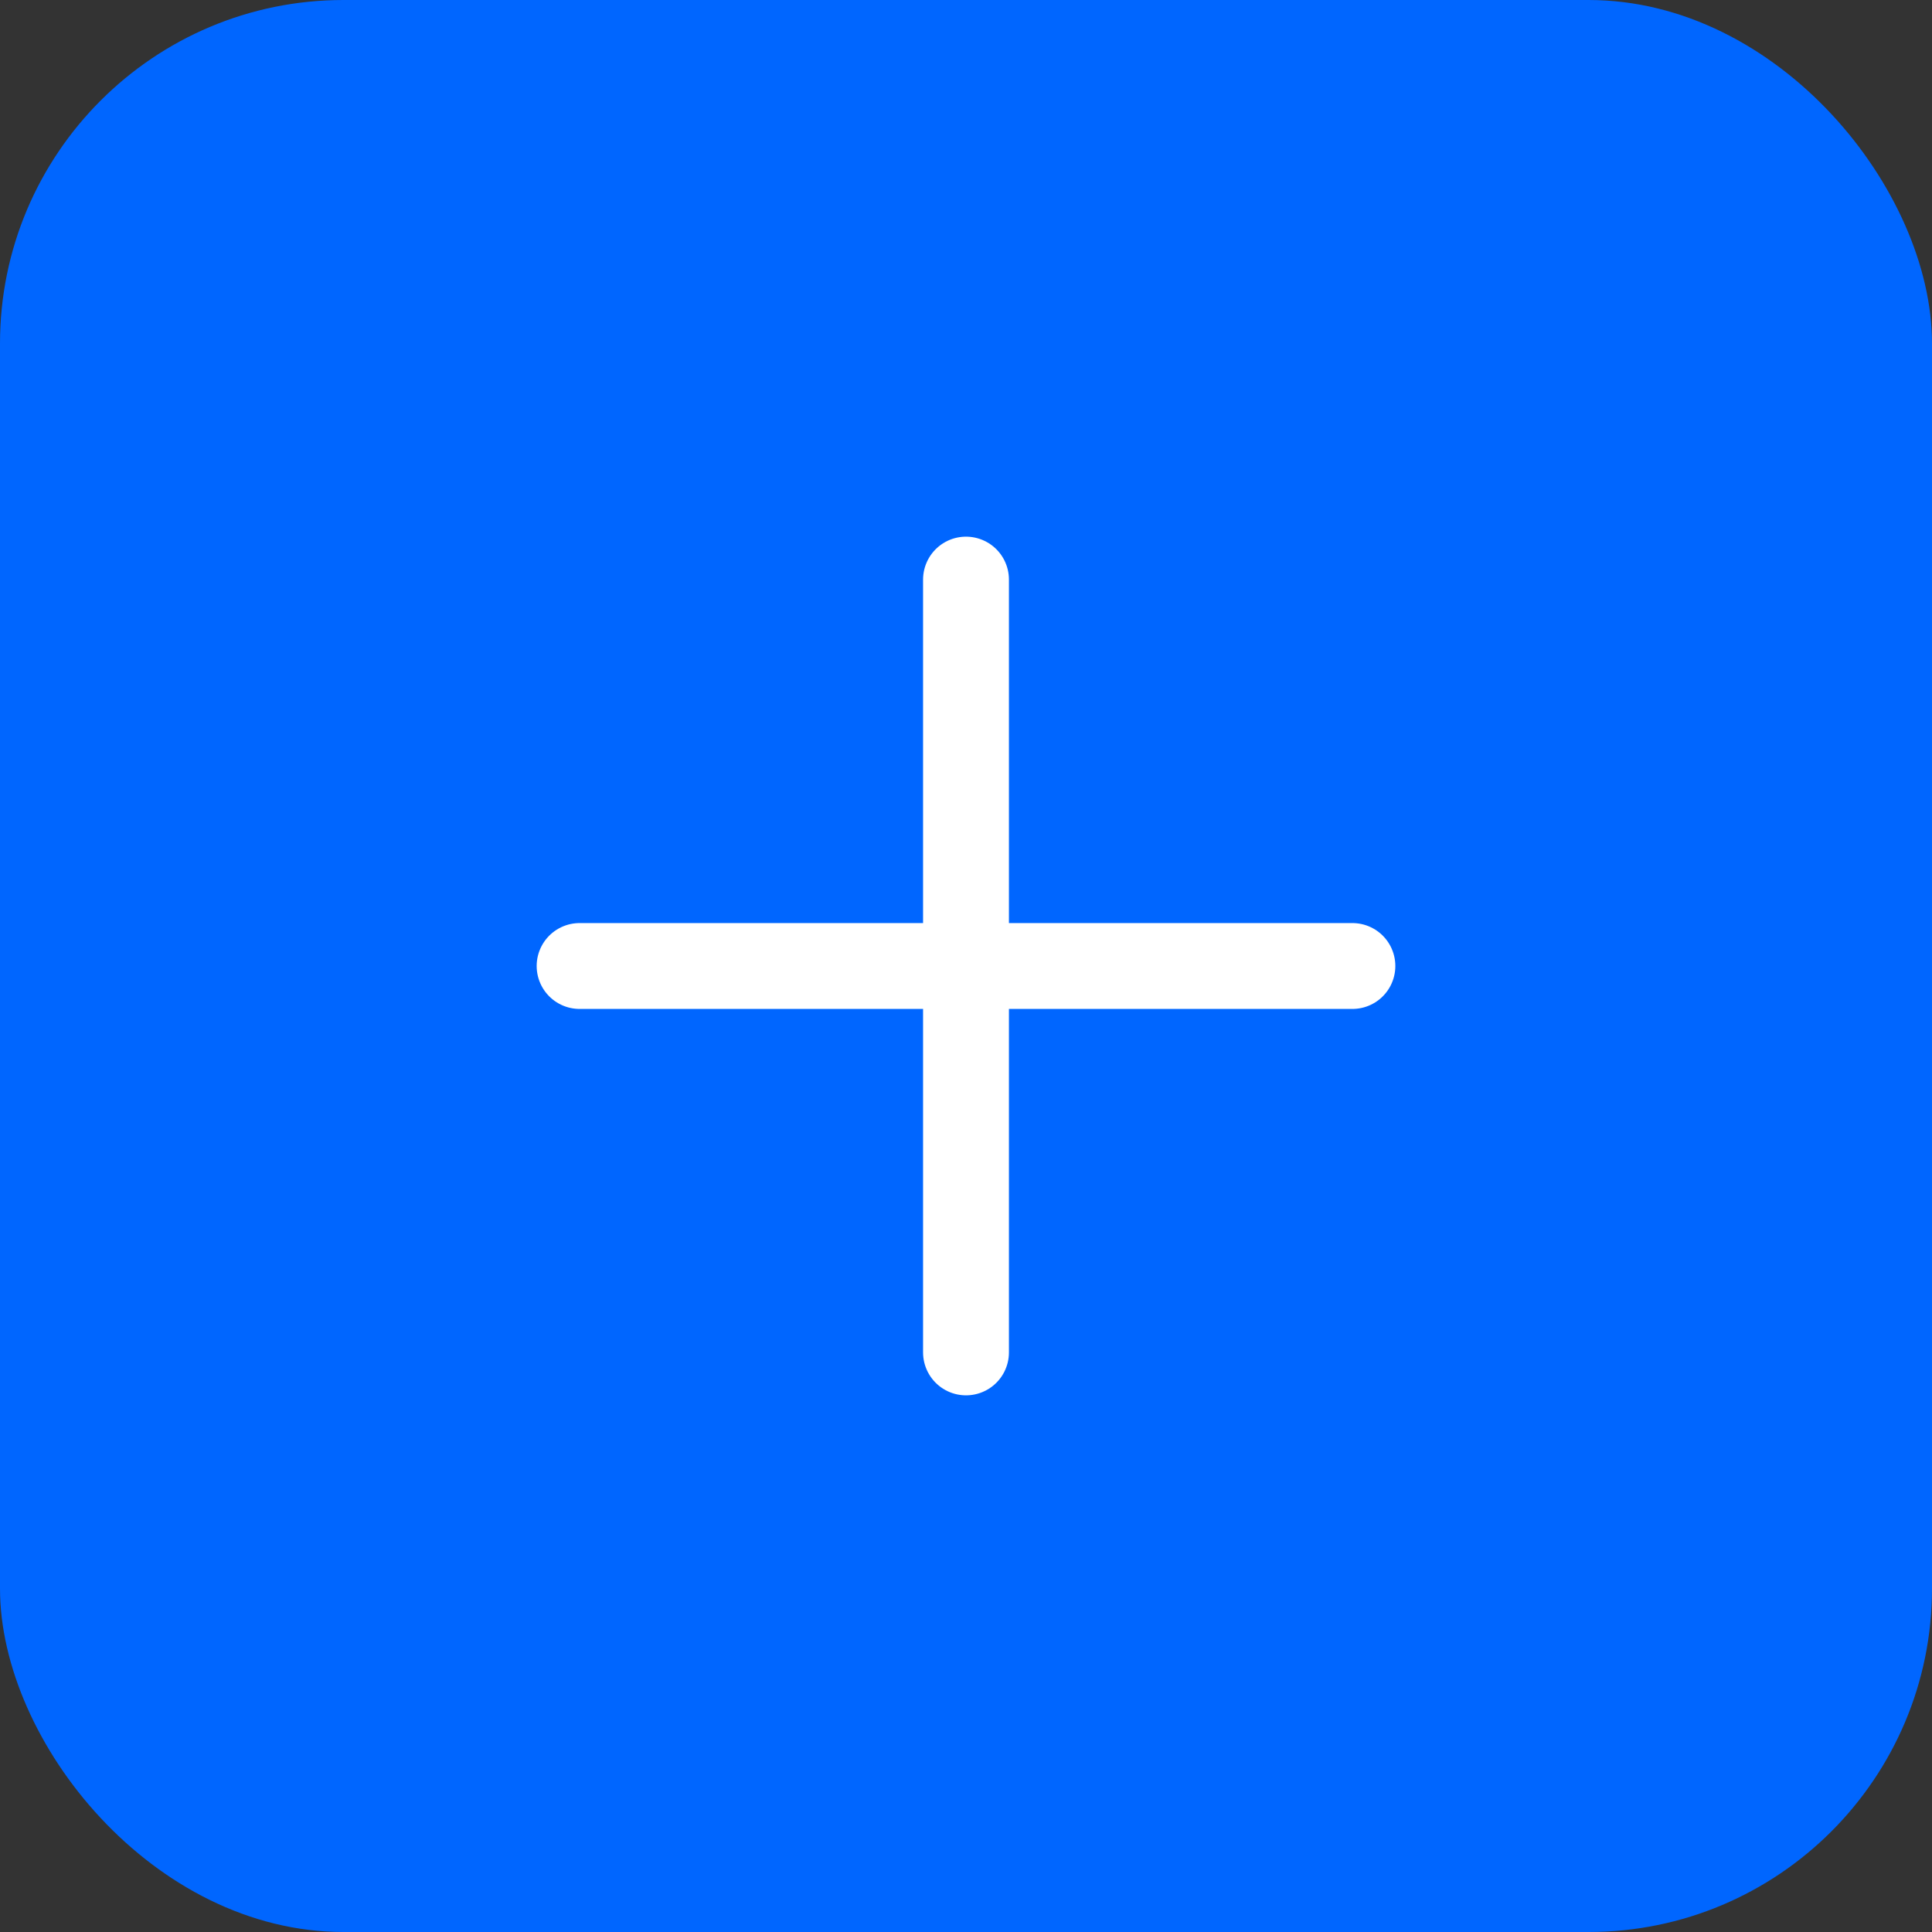 <svg width="45" height="45" viewBox="0 0 45 45" fill="none" xmlns="http://www.w3.org/2000/svg">
    <rect x="0" y="0" width="45" height="45" fill="#333333" stroke="none"/>
    <rect width="45" height="45" rx="8" fill="#0066FF"/>
    <path d="M13.5 22.5H31.5M22.5 13.5V31.5" stroke="white" stroke-width="2" stroke-linecap="round"/>
</svg> 